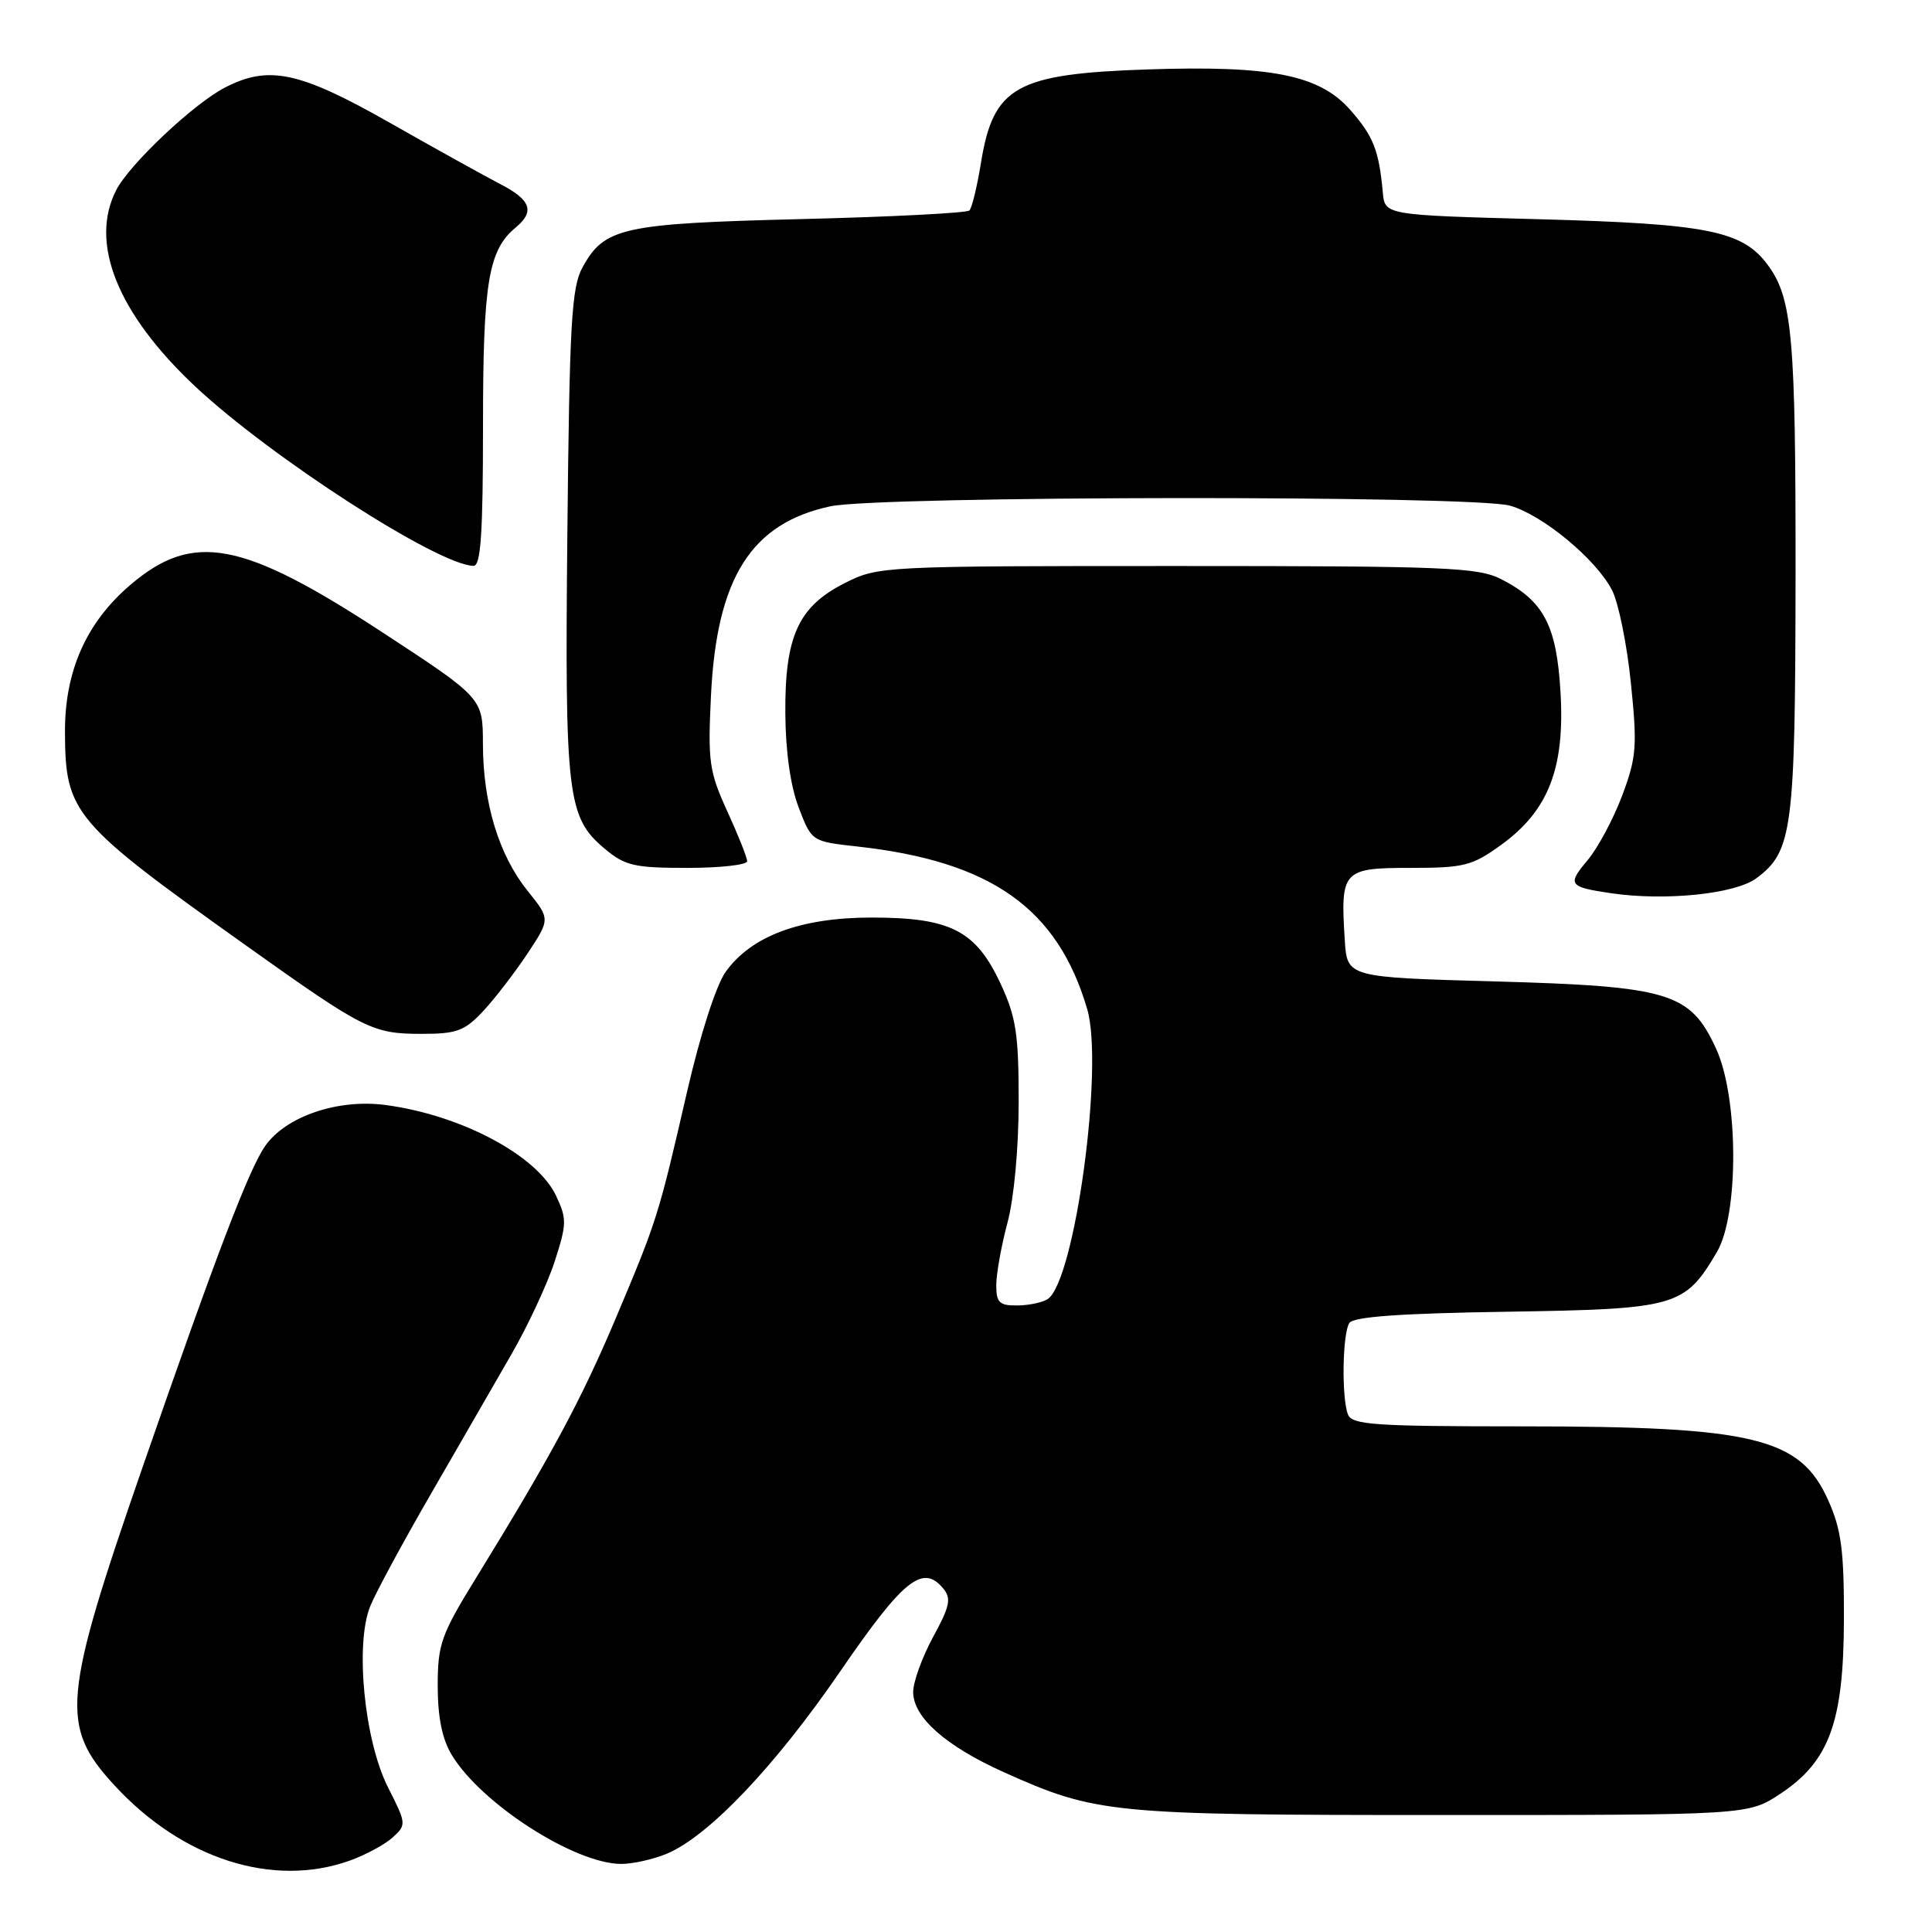 <?xml version="1.0" encoding="UTF-8" standalone="no"?>
<!DOCTYPE svg PUBLIC "-//W3C//DTD SVG 1.1//EN" "http://www.w3.org/Graphics/SVG/1.1/DTD/svg11.dtd" >
<svg xmlns="http://www.w3.org/2000/svg" xmlns:xlink="http://www.w3.org/1999/xlink" version="1.1" viewBox="0 0 256 256">
 <g >
 <path fill="currentColor"
d=" M 46.32 246.55 C 48.42 245.80 50.98 244.42 52.02 243.48 C 53.87 241.80 53.86 241.66 51.42 236.85 C 48.27 230.63 47.01 217.81 49.07 212.80 C 49.81 210.99 53.41 204.32 57.07 198.00 C 60.72 191.68 65.52 183.35 67.74 179.50 C 69.96 175.65 72.55 170.08 73.51 167.12 C 75.11 162.16 75.12 161.48 73.66 158.40 C 71.11 153.07 61.08 147.74 51.08 146.42 C 44.78 145.58 37.89 147.92 35.15 151.83 C 33.00 154.89 28.67 166.23 19.01 194.07 C 8.23 225.15 7.91 228.69 15.18 236.58 C 24.17 246.34 36.16 250.17 46.32 246.55 Z  M 88.35 245.63 C 93.89 243.31 102.67 234.08 111.31 221.50 C 119.70 209.27 122.27 207.20 124.98 210.48 C 126.08 211.80 125.87 212.83 123.64 216.91 C 122.19 219.58 121.00 222.86 121.00 224.20 C 121.00 227.55 125.31 231.36 133.00 234.82 C 145.27 240.32 147.07 240.50 191.07 240.50 C 231.65 240.50 231.65 240.50 235.91 237.68 C 242.41 233.37 244.30 228.18 244.33 214.51 C 244.35 205.47 243.98 202.66 242.26 198.82 C 238.54 190.47 232.45 189.00 201.56 189.00 C 182.11 189.00 179.14 188.80 178.61 187.42 C 177.75 185.19 177.88 176.74 178.79 175.31 C 179.32 174.47 185.51 174.03 199.70 173.81 C 222.16 173.46 223.22 173.16 227.50 165.90 C 230.43 160.91 230.37 145.38 227.38 138.93 C 223.96 131.51 221.22 130.69 198.00 130.04 C 178.50 129.50 178.50 129.50 178.19 124.57 C 177.60 115.34 177.91 115.00 186.87 115.00 C 194.02 115.00 195.07 114.73 198.94 111.93 C 205.17 107.41 207.36 101.80 206.78 91.79 C 206.27 82.88 204.57 79.63 198.93 76.75 C 195.84 75.17 191.63 75.00 155.96 75.00 C 116.95 75.00 116.36 75.03 111.96 77.25 C 105.79 80.36 103.99 84.29 104.06 94.50 C 104.09 99.55 104.74 104.16 105.83 107.00 C 107.55 111.50 107.55 111.50 113.64 112.17 C 131.35 114.14 140.14 120.36 144.06 133.71 C 146.30 141.34 142.40 169.86 138.80 172.15 C 138.08 172.60 136.26 172.98 134.75 172.98 C 132.41 173.00 132.00 172.59 132.01 170.25 C 132.02 168.74 132.69 165.03 133.50 162.00 C 134.36 158.80 134.98 152.10 134.98 146.00 C 134.98 137.00 134.64 134.76 132.57 130.32 C 129.30 123.30 125.94 121.58 115.50 121.58 C 106.08 121.58 99.55 124.02 96.15 128.78 C 94.88 130.57 92.78 137.10 91.04 144.66 C 87.24 161.16 87.08 161.67 81.62 174.61 C 77.04 185.45 73.12 192.76 63.18 208.92 C 58.43 216.63 58.00 217.83 58.00 223.42 C 58.01 227.61 58.59 230.46 59.89 232.59 C 63.82 239.03 76.11 246.93 82.28 246.98 C 83.81 246.99 86.54 246.38 88.35 245.63 Z  M 64.02 133.98 C 65.57 132.32 68.20 128.90 69.88 126.37 C 72.92 121.78 72.92 121.78 69.90 118.03 C 66.10 113.29 64.00 106.41 63.99 98.59 C 63.98 92.50 63.98 92.50 50.72 83.82 C 32.08 71.62 25.57 70.40 17.25 77.52 C 11.43 82.50 8.58 88.92 8.61 96.99 C 8.65 107.76 9.64 108.94 32.75 125.39 C 48.22 136.41 49.36 136.99 55.85 136.99 C 60.51 137.00 61.56 136.61 64.02 133.98 Z  M 232.72 116.38 C 237.52 112.81 237.88 110.03 237.92 76.50 C 237.95 44.58 237.50 39.50 234.22 35.08 C 230.88 30.58 226.25 29.65 204.00 29.05 C 183.50 28.50 183.50 28.50 183.23 25.50 C 182.72 19.92 181.98 18.05 178.93 14.58 C 174.85 9.93 168.46 8.65 152.05 9.20 C 134.64 9.78 131.63 11.46 129.99 21.53 C 129.48 24.69 128.79 27.55 128.45 27.89 C 128.11 28.22 118.09 28.74 106.17 29.03 C 82.44 29.62 80.08 30.14 77.18 35.44 C 75.73 38.08 75.46 42.85 75.18 70.50 C 74.83 105.49 75.16 108.28 80.09 112.43 C 82.82 114.72 84.02 115.00 91.08 115.00 C 95.43 115.00 99.00 114.60 99.00 114.12 C 99.00 113.64 97.82 110.66 96.37 107.50 C 93.97 102.24 93.78 100.95 94.21 92.13 C 94.97 76.57 99.53 69.34 110.02 67.09 C 116.55 65.69 195.06 65.61 200.07 67.00 C 204.36 68.20 211.47 74.07 213.60 78.19 C 214.45 79.84 215.58 85.37 216.10 90.49 C 216.96 98.89 216.85 100.33 214.95 105.41 C 213.79 108.50 211.72 112.37 210.34 114.01 C 207.64 117.22 207.86 117.53 213.50 118.36 C 220.66 119.41 229.91 118.46 232.72 116.38 Z  M 64.00 56.47 C 64.00 37.38 64.70 33.15 68.35 30.13 C 70.89 28.02 70.34 26.49 66.32 24.41 C 64.29 23.36 57.68 19.69 51.62 16.25 C 39.66 9.46 35.60 8.60 29.79 11.61 C 25.67 13.74 17.18 21.74 15.41 25.17 C 11.80 32.16 15.55 41.52 25.84 51.18 C 35.87 60.59 58.05 74.90 62.75 74.98 C 63.71 74.99 64.00 70.64 64.00 56.47 Z "/>
</g>
</svg>